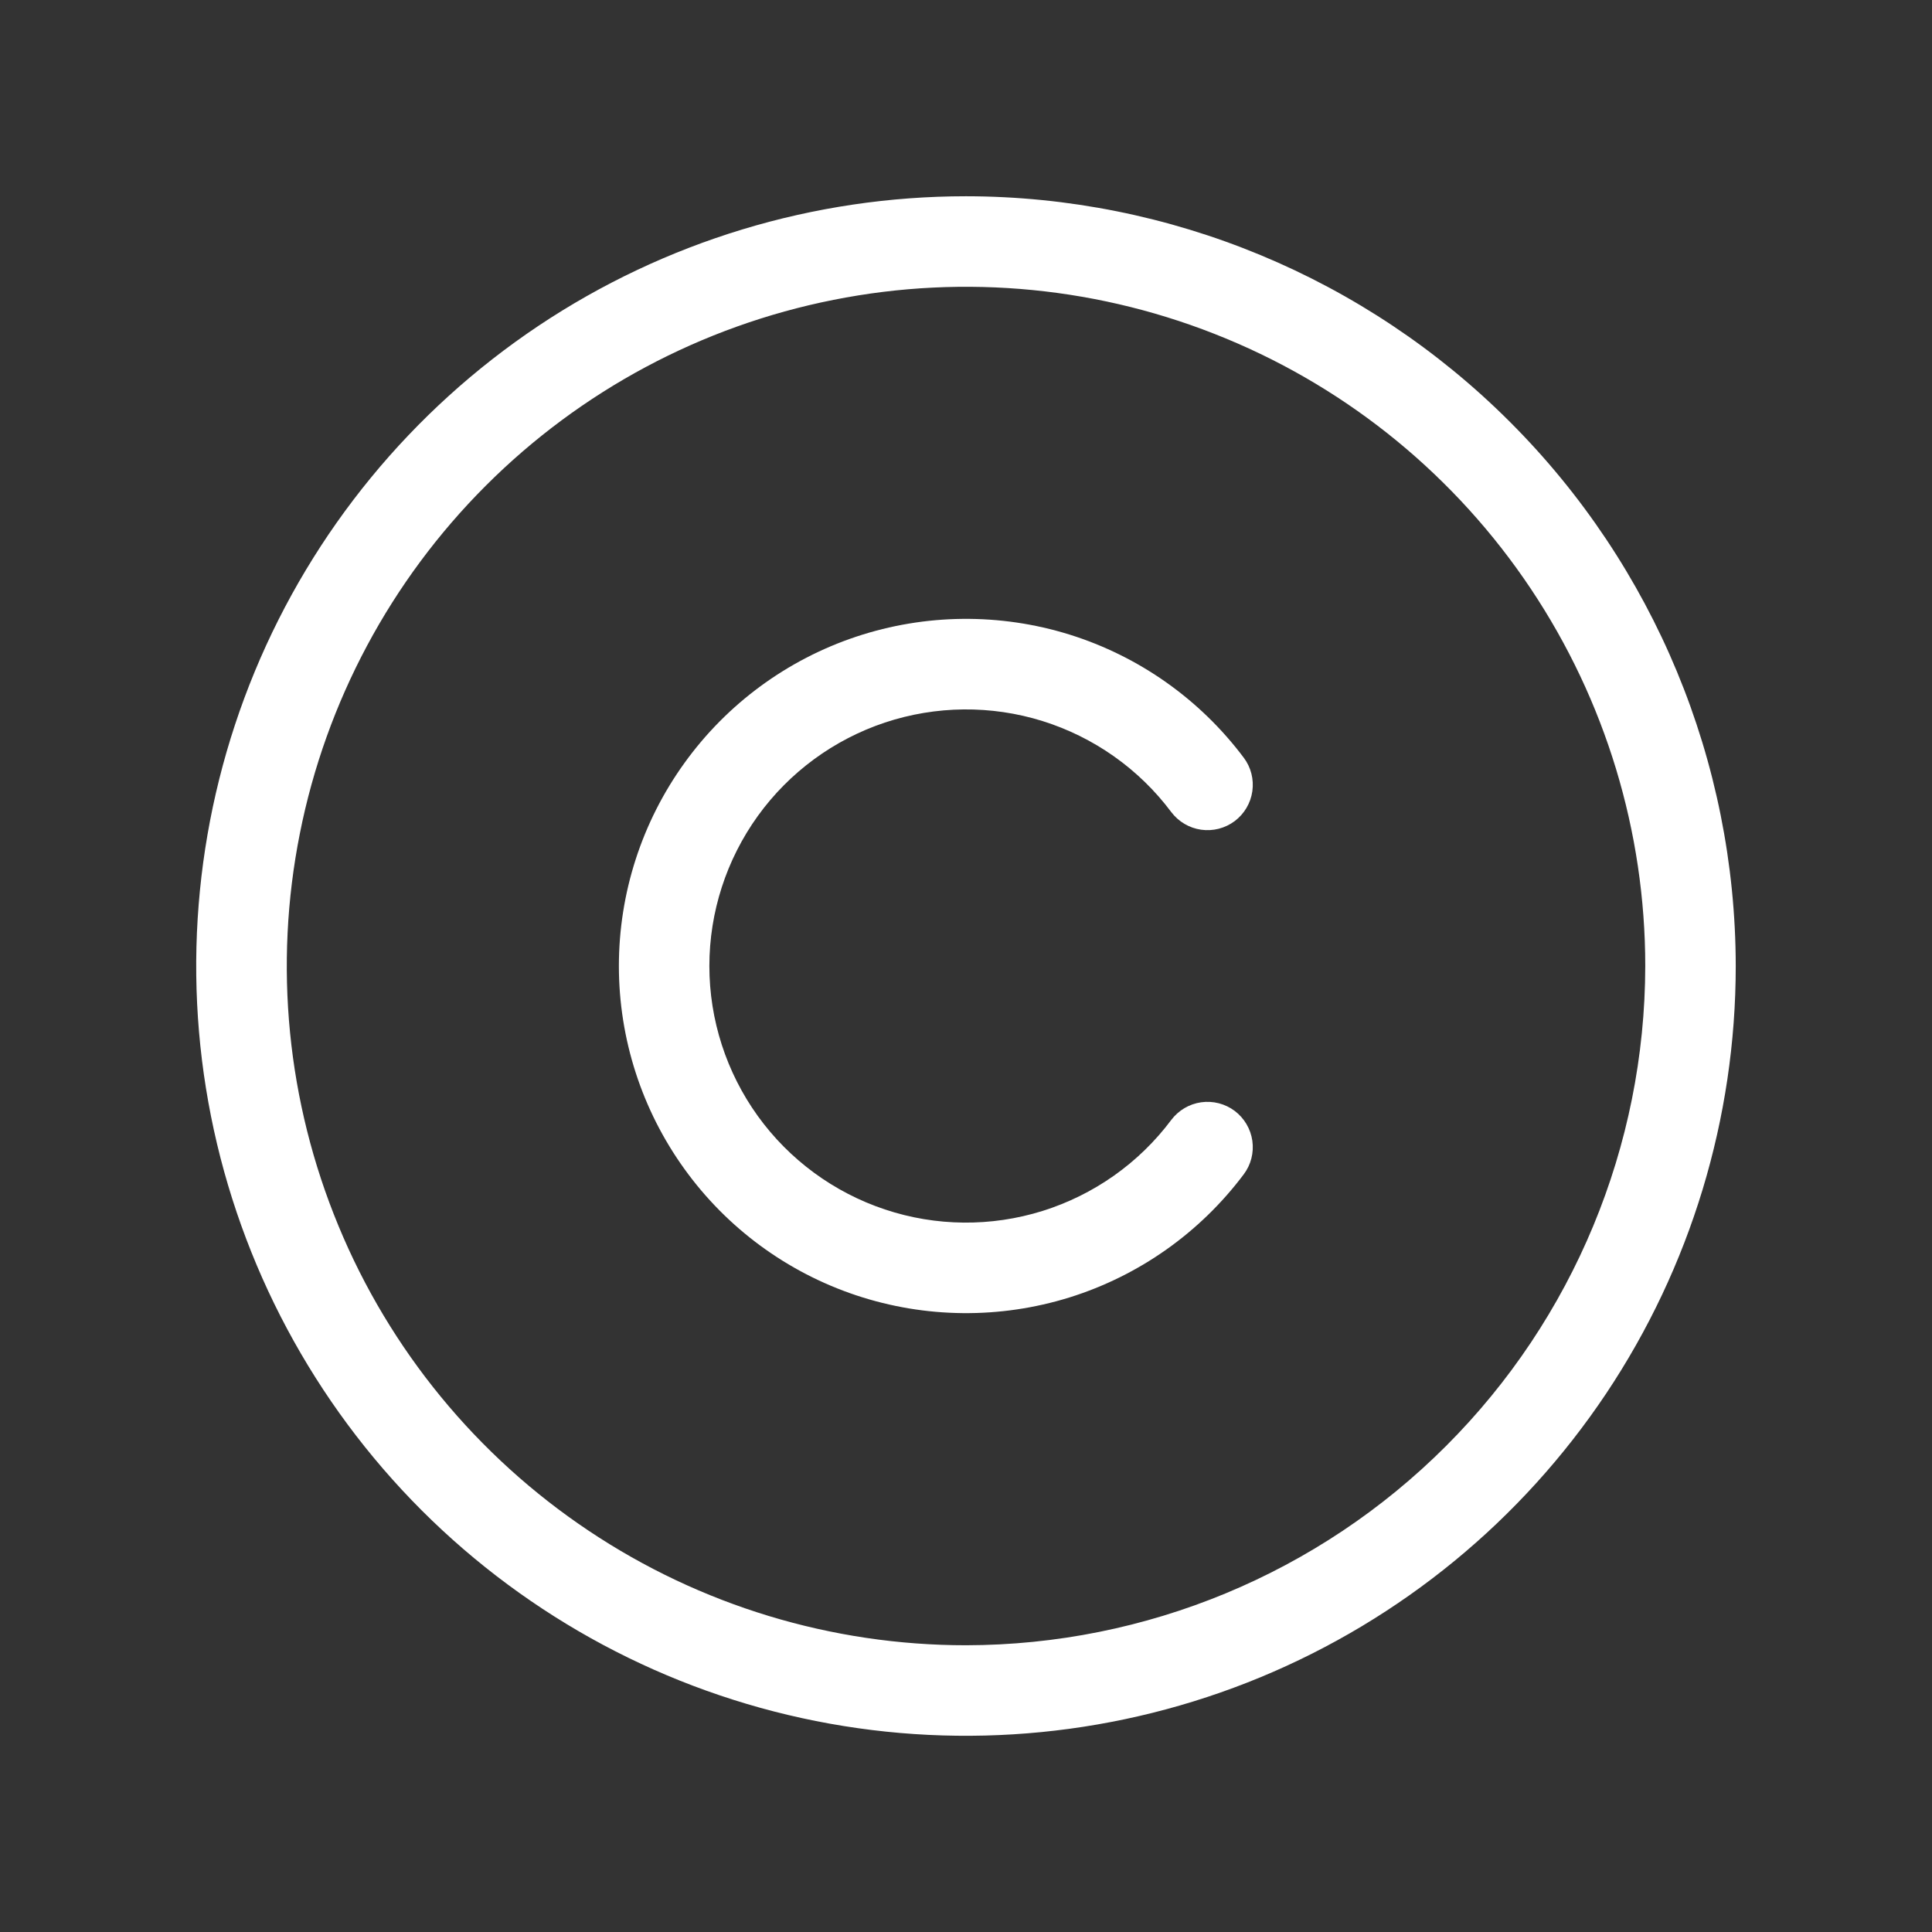 <svg width="24" height="24" viewBox="0 0 24 24" fill="none" xmlns="http://www.w3.org/2000/svg">
<rect x="0" y="0" width="24" height="24" fill="#333333" stroke="none"/>
<path d="M12 2.438C10.109 2.438 8.26 2.998 6.687 4.049C5.115 5.1 3.889 6.593 3.165 8.341C2.442 10.088 2.252 12.011 2.621 13.866C2.99 15.72 3.901 17.424 5.238 18.762C6.576 20.099 8.28 21.01 10.134 21.379C11.989 21.748 13.912 21.558 15.659 20.835C17.407 20.111 18.9 18.885 19.951 17.313C21.002 15.74 21.562 13.891 21.562 12C21.559 9.465 20.551 7.034 18.758 5.242C16.966 3.449 14.535 2.44 12 2.438ZM12 20.438C10.331 20.438 8.7 19.943 7.312 19.015C5.925 18.088 4.843 16.771 4.205 15.229C3.566 13.687 3.399 11.991 3.725 10.354C4.05 8.717 4.854 7.214 6.034 6.034C7.214 4.854 8.717 4.05 10.354 3.725C11.991 3.399 13.687 3.566 15.229 4.205C16.771 4.843 18.088 5.925 19.015 7.312C19.943 8.7 20.438 10.331 20.438 12C20.435 14.237 19.545 16.382 17.963 17.963C16.382 19.545 14.237 20.435 12 20.438ZM8.812 12C8.812 12.669 9.023 13.321 9.414 13.864C9.805 14.406 10.357 14.812 10.992 15.024C11.627 15.236 12.312 15.242 12.95 15.043C13.589 14.843 14.149 14.448 14.55 13.912C14.64 13.793 14.773 13.714 14.921 13.693C15.069 13.672 15.219 13.711 15.338 13.8C15.457 13.89 15.536 14.024 15.557 14.171C15.578 14.319 15.54 14.469 15.45 14.588C14.907 15.312 14.15 15.847 13.286 16.117C12.422 16.386 11.495 16.377 10.636 16.091C9.778 15.805 9.031 15.256 8.502 14.521C7.973 13.787 7.688 12.905 7.688 12C7.688 11.095 7.973 10.213 8.502 9.479C9.031 8.744 9.778 8.195 10.636 7.909C11.495 7.623 12.422 7.614 13.286 7.883C14.15 8.153 14.907 8.688 15.45 9.412C15.54 9.531 15.578 9.681 15.557 9.829C15.536 9.977 15.457 10.11 15.338 10.2C15.219 10.289 15.069 10.328 14.921 10.307C14.773 10.286 14.64 10.207 14.55 10.088C14.149 9.552 13.589 9.157 12.95 8.957C12.312 8.758 11.627 8.765 10.992 8.976C10.357 9.188 9.805 9.594 9.414 10.136C9.023 10.679 8.812 11.331 8.812 12Z" fill="white"/>
</svg>
